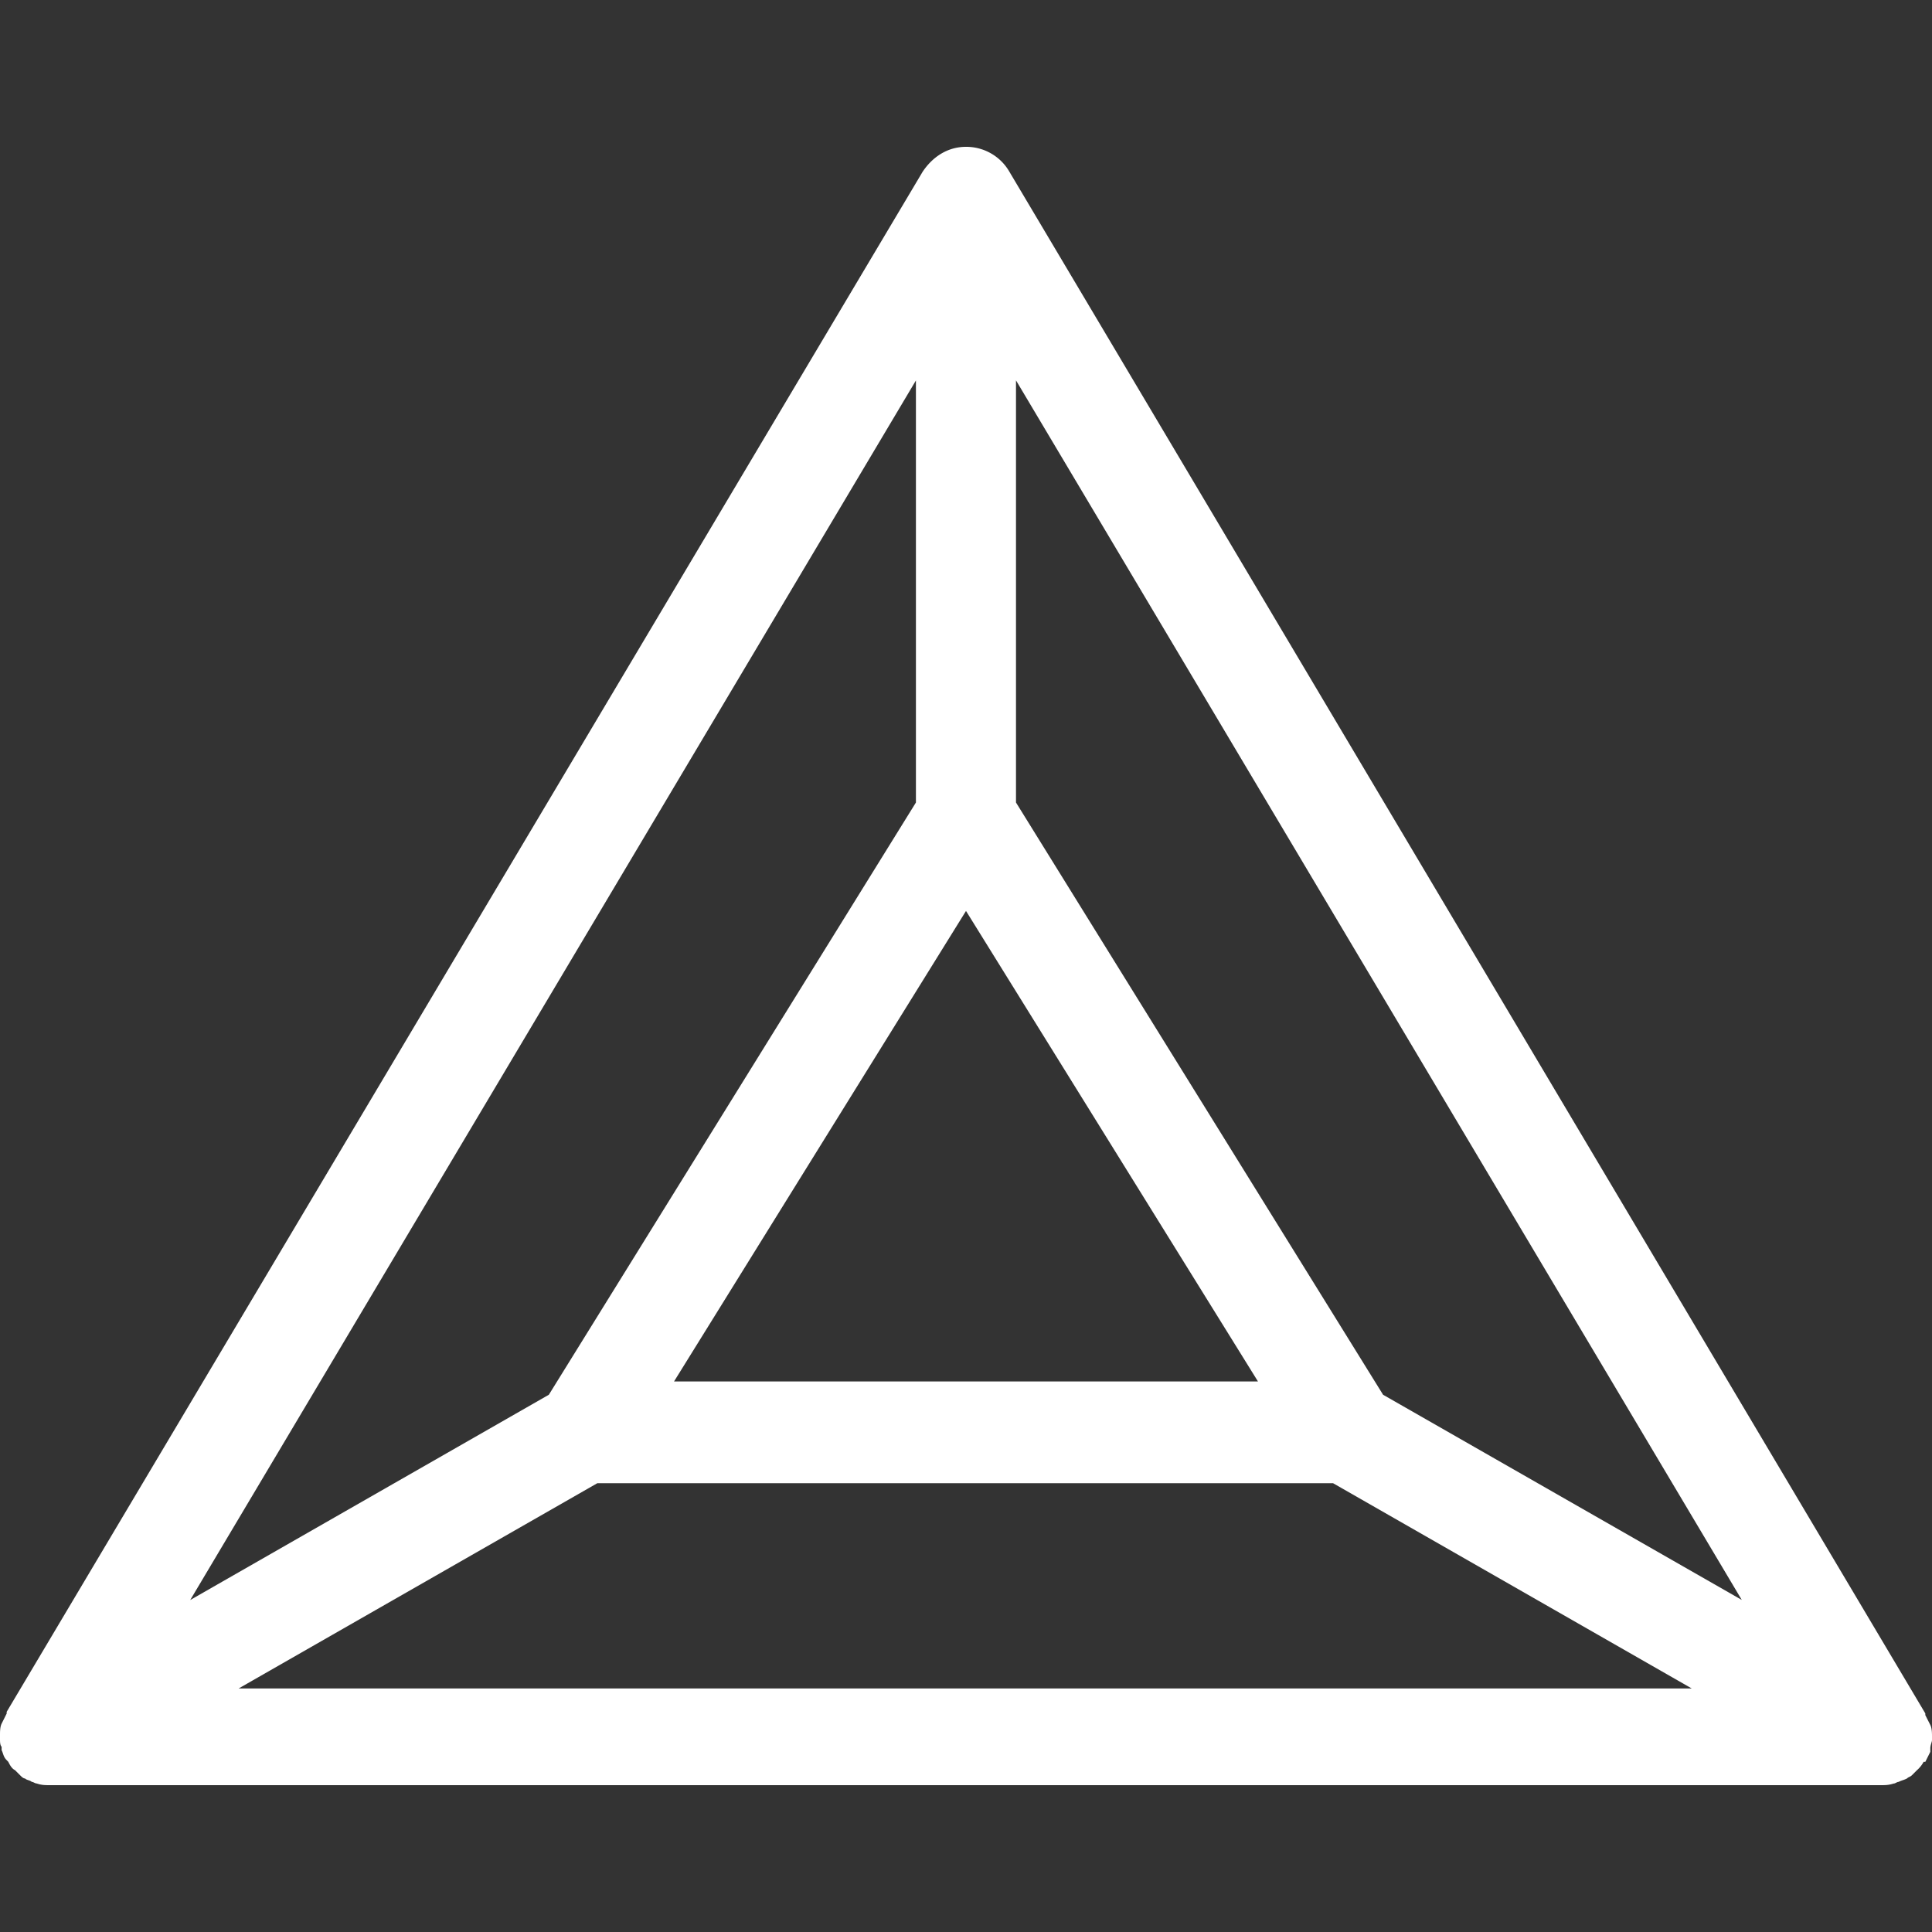 <svg role="img" viewBox="0 0 24 24" xmlns="http://www.w3.org/2000/svg"><rect x="0" y="0" width="24" height="24" fill="#333333" stroke="none"/><title>Basic Attention Token</title><path fill="white" d="m23.917 21.886.062-.124v-.042c0-.041.021-.083.021-.103v-.042c0-.041 0-.103-.02-.145l-.063-.124v-.021L12.54 2.135A.618.618 0 0 0 12 1.824c-.228 0-.415.124-.539.31L.083 21.265v.021l-.062.124C0 21.451 0 21.513 0 21.554v.042c0 .041 0 .083.02.103v.042c.021.041.021.083.063.124l.02.021c.021.041.042.083.084.104l.062.062c.02.02.041.041.062.041.02.021.062.021.083.042.02 0 .041.02.062.02.062.021.104.021.166.021h22.736c.062 0 .103 0 .165-.02.021 0 .042-.021.063-.021.041-.021.062-.021.103-.042.02-.02.042-.02.062-.041l.062-.062a.364.364 0 0 0 .083-.104h.021ZM12 11.316l3.627 5.845H8.373L12 11.316Zm-.622-1.347-4.56 7.357-4.455 2.55 9.015-15.15v5.243ZM7.42 18.425h9.14l4.456 2.55H2.964l4.456-2.55Zm9.761-1.099-4.56-7.357V4.725l9.016 15.15-4.456-2.549Z"/></svg>